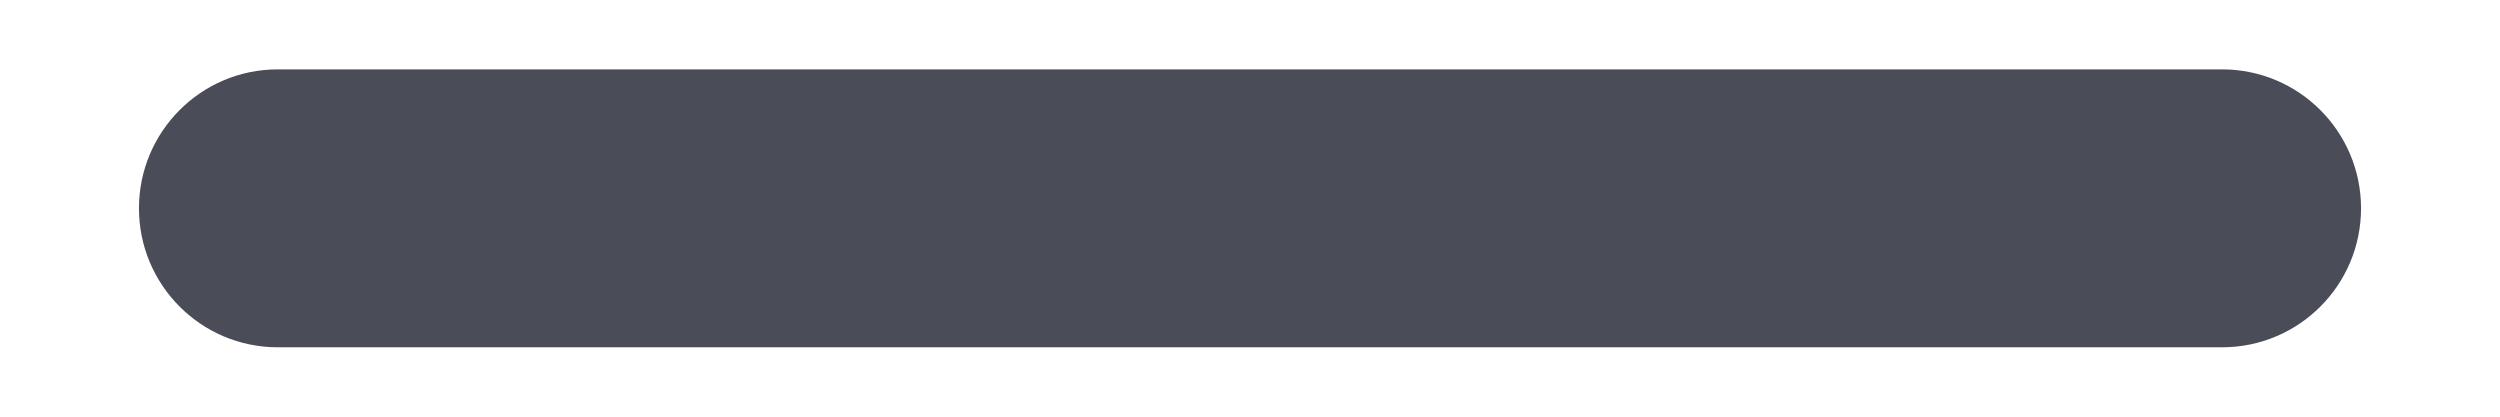 <svg width="12" height="2" viewBox="0 0 12 2" fill="none" xmlns="http://www.w3.org/2000/svg">
<path fill-rule="evenodd" clip-rule="evenodd" d="M0.667 1C0.667 0.632 0.965 0.333 1.333 0.333H10.666C11.035 0.333 11.333 0.632 11.333 1C11.333 1.368 11.035 1.667 10.666 1.667H1.333C0.965 1.667 0.667 1.368 0.667 1Z" fill="#4A4D58"/>
</svg>

